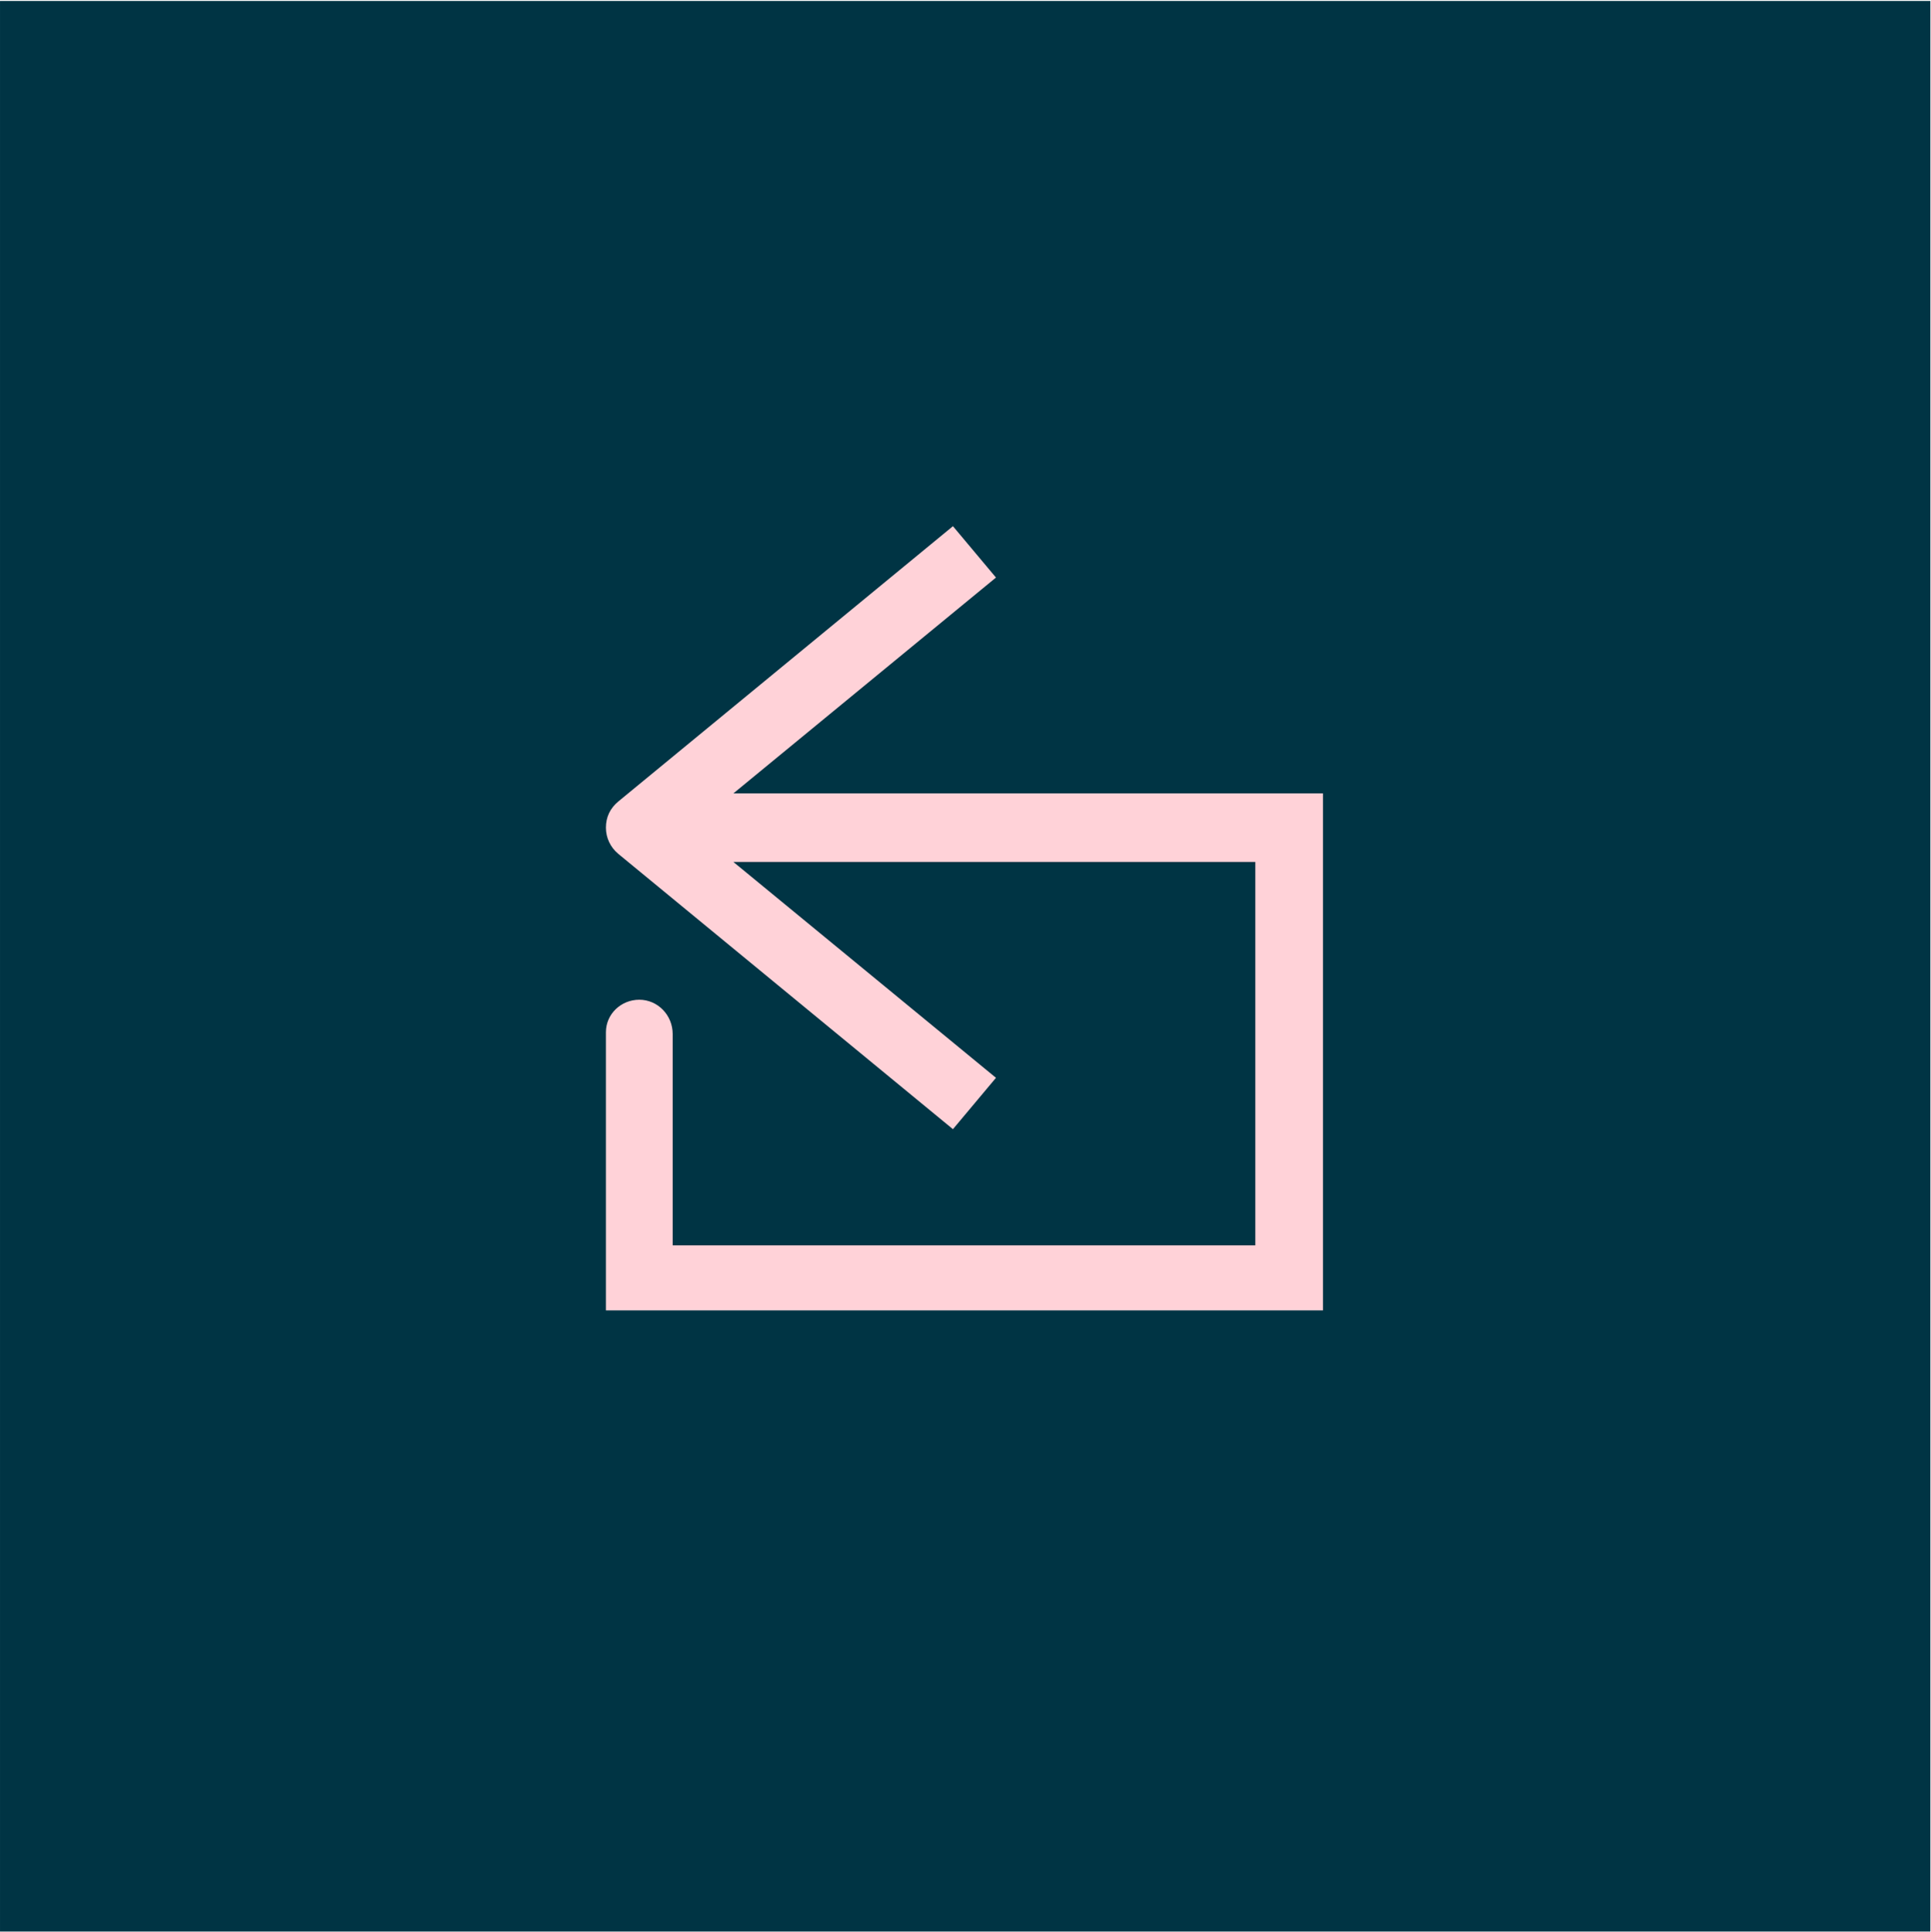 <?xml version="1.0" encoding="UTF-8"?>
<svg width="2000px" height="2001px" viewBox="0 0 2000 2001" version="1.1" xmlns="http://www.w3.org/2000/svg" xmlns:xlink="http://www.w3.org/1999/xlink">
    <!-- Generator: Sketch 49.3 (51167) - http://www.bohemiancoding.com/sketch -->
    <title>mailback copy</title>
    <desc>Created with Sketch.</desc>
    <defs></defs>
    <g id="Page-1" stroke="none" stroke-width="1" fill="none" fill-rule="evenodd">
        <g id="mailback-copy" transform="translate(0.014, 0.974)" fill-rule="nonzero">
            <rect id="Rectangle-path" fill="#003444" x="0" y="0.019" width="1999.34" height="1999.34"></rect>
            <g id="Group" transform="translate(627.01, 543.25)" fill="#FFD2D8">
                <g id="Fill-35_2_-Clipped">
                    <path d="M132.539,277.45 L743.224,277.45 L743.224,812.832 L0.53,812.832 L0.53,524.772 C0.53,505.9 16.226,491.1 35.107,491.1 L35.107,503.95 L35.107,491.1 C54.193,491.1 69.683,507.034 69.683,526.582 L69.683,745.489 L673.165,745.489 L673.165,348.415 L132.539,348.415 L404.542,571.967 L359.969,625.167 L350.134,617.078 L13.301,340.005 C5.089,333.161 0.53,323.283 0.53,312.933 C0.53,301.944 4.883,292.876 13.364,285.808 L359.969,0.698 L404.542,53.898 L132.539,277.45 Z" id="Fill-35_2_"></path>
                </g>
            </g>
        </g>
    </g>
</svg>